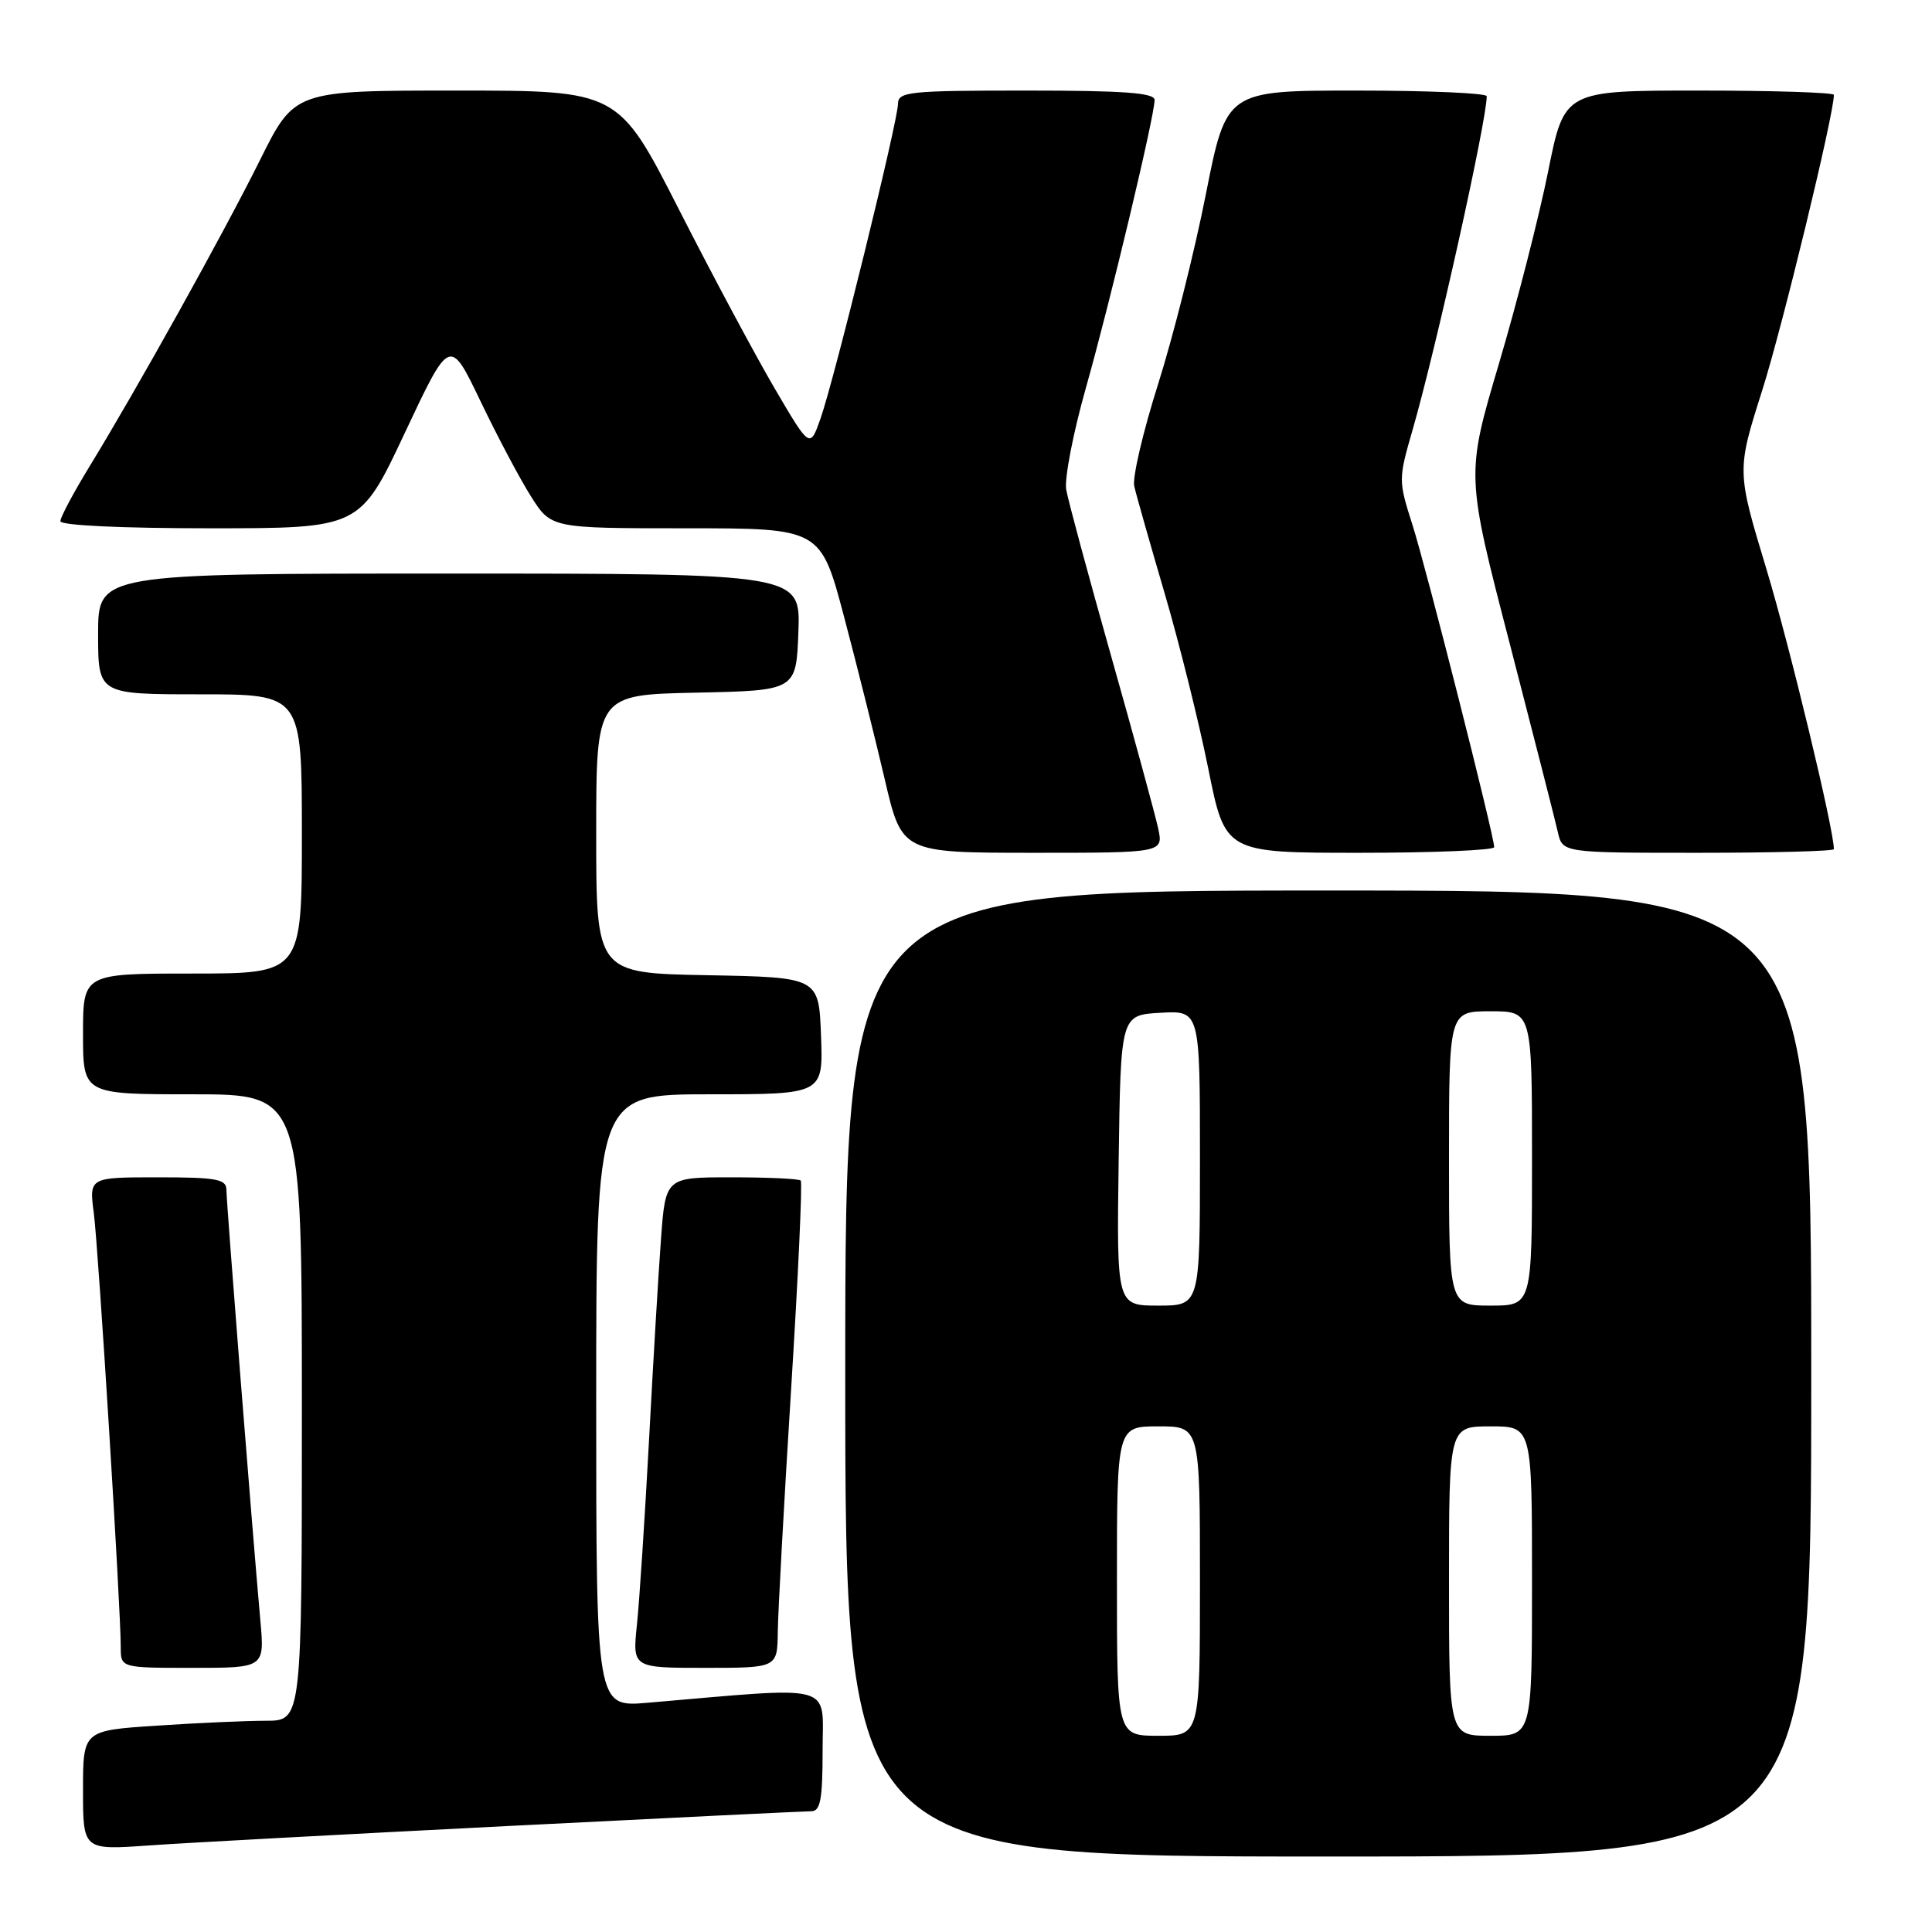 <?xml version="1.0" encoding="UTF-8" standalone="no"?>
<!DOCTYPE svg PUBLIC "-//W3C//DTD SVG 1.1//EN" "http://www.w3.org/Graphics/SVG/1.1/DTD/svg11.dtd" >
<svg xmlns="http://www.w3.org/2000/svg" xmlns:xlink="http://www.w3.org/1999/xlink" version="1.1" viewBox="0 0 256 256">
 <g >
 <path fill="currentColor"
d=" M 240.00 182.00 C 240.00 118.00 240.00 118.00 176.00 118.00 C 112.00 118.00 112.00 118.00 112.00 182.00 C 112.00 246.00 112.00 246.00 176.00 246.00 C 240.00 246.00 240.00 246.00 240.00 182.00 Z  M 67.24 241.96 C 88.55 240.88 106.66 240.00 107.49 240.00 C 108.71 240.00 109.00 238.46 109.00 231.90 C 109.00 222.91 111.07 223.46 85.75 225.63 C 79.00 226.20 79.00 226.20 79.00 185.60 C 79.00 145.00 79.00 145.00 94.04 145.00 C 109.08 145.00 109.08 145.00 108.79 137.25 C 108.50 129.50 108.50 129.50 93.75 129.22 C 79.00 128.95 79.00 128.95 79.00 110.50 C 79.00 92.06 79.00 92.06 92.25 91.78 C 105.50 91.50 105.50 91.50 105.79 83.75 C 106.08 76.00 106.08 76.00 59.54 76.00 C 13.00 76.00 13.00 76.00 13.00 84.00 C 13.00 92.00 13.00 92.00 26.50 92.00 C 40.00 92.00 40.00 92.00 40.00 110.50 C 40.00 129.00 40.00 129.00 25.50 129.00 C 11.00 129.00 11.00 129.00 11.00 137.00 C 11.00 145.00 11.00 145.00 25.50 145.00 C 40.00 145.00 40.00 145.00 40.00 186.50 C 40.00 228.00 40.00 228.00 35.25 228.01 C 32.64 228.01 26.11 228.30 20.75 228.66 C 11.00 229.30 11.00 229.30 11.00 237.23 C 11.00 245.15 11.00 245.15 19.75 244.53 C 24.56 244.19 45.93 243.04 67.24 241.96 Z  M 34.50 214.75 C 33.39 202.36 30.00 159.28 30.00 157.66 C 30.00 156.24 28.71 156.00 20.91 156.00 C 11.81 156.00 11.81 156.00 12.43 160.75 C 13.05 165.50 16.00 213.04 16.00 218.25 C 16.00 221.00 16.00 221.00 25.53 221.00 C 35.06 221.00 35.06 221.00 34.50 214.75 Z  M 103.06 216.25 C 103.09 213.64 103.88 199.21 104.82 184.18 C 105.76 169.16 106.34 156.67 106.10 156.43 C 105.86 156.19 101.73 156.00 96.92 156.00 C 88.18 156.00 88.18 156.00 87.58 164.25 C 87.24 168.79 86.53 180.82 85.99 191.00 C 85.44 201.18 84.73 212.09 84.40 215.25 C 83.80 221.00 83.80 221.00 93.40 221.00 C 103.00 221.00 103.00 221.00 103.06 216.25 Z  M 153.46 109.75 C 153.07 107.96 150.28 97.72 147.25 87.00 C 144.22 76.28 141.53 66.32 141.28 64.88 C 141.02 63.44 142.20 57.36 143.89 51.38 C 147.08 40.11 152.97 15.45 152.99 13.25 C 153.00 12.30 148.94 12.00 136.00 12.00 C 120.48 12.00 119.00 12.15 118.99 13.75 C 118.98 16.03 110.54 50.32 108.72 55.47 C 107.32 59.44 107.32 59.44 102.65 51.47 C 100.08 47.09 94.37 36.41 89.96 27.75 C 81.94 12.00 81.94 12.00 60.49 12.00 C 39.03 12.00 39.03 12.00 34.46 21.19 C 29.59 30.98 18.22 51.41 11.86 61.81 C 9.74 65.28 8.00 68.54 8.00 69.06 C 8.00 69.62 16.09 70.00 27.85 70.00 C 47.70 70.00 47.70 70.00 53.65 57.34 C 59.60 44.69 59.60 44.69 63.65 53.12 C 65.87 57.76 68.89 63.46 70.36 65.78 C 73.03 70.00 73.03 70.00 90.88 70.00 C 108.74 70.00 108.74 70.00 111.85 81.75 C 113.56 88.21 115.98 97.89 117.23 103.25 C 119.50 112.99 119.50 112.99 136.83 113.00 C 154.16 113.00 154.16 113.00 153.46 109.75 Z  M 197.99 112.25 C 197.97 110.70 188.98 75.26 187.16 69.55 C 185.29 63.71 185.29 63.48 187.15 57.05 C 190.27 46.26 197.00 15.99 197.00 12.75 C 197.00 12.34 189.24 12.00 179.75 12.00 C 162.50 12.00 162.50 12.00 159.78 25.75 C 158.29 33.31 155.44 44.63 153.45 50.91 C 151.46 57.19 150.04 63.26 150.29 64.41 C 150.55 65.56 152.36 71.93 154.31 78.58 C 156.26 85.22 158.86 95.68 160.10 101.83 C 162.34 113.00 162.34 113.00 180.17 113.00 C 189.98 113.00 198.00 112.66 197.99 112.25 Z  M 243.00 112.52 C 243.00 109.90 237.17 85.72 234.07 75.44 C 230.12 62.38 230.12 62.38 233.51 51.70 C 236.20 43.21 243.00 15.18 243.00 12.57 C 243.00 12.26 234.96 12.00 225.14 12.00 C 207.28 12.00 207.28 12.00 205.13 22.75 C 203.94 28.66 201.01 40.12 198.61 48.21 C 194.25 62.93 194.25 62.93 200.03 85.21 C 203.20 97.47 206.08 108.74 206.42 110.25 C 207.04 113.00 207.04 113.00 225.02 113.00 C 234.91 113.00 243.00 112.78 243.00 112.52 Z  M 148.00 209.50 C 148.00 189.00 148.00 189.00 153.50 189.00 C 159.00 189.00 159.00 189.00 159.00 209.50 C 159.00 230.00 159.00 230.00 153.50 230.00 C 148.00 230.00 148.00 230.00 148.00 209.50 Z  M 192.00 209.50 C 192.00 189.00 192.00 189.00 197.50 189.00 C 203.00 189.00 203.00 189.00 203.00 209.50 C 203.00 230.00 203.00 230.00 197.50 230.00 C 192.00 230.00 192.00 230.00 192.00 209.50 Z  M 148.23 153.75 C 148.50 134.50 148.50 134.50 153.75 134.20 C 159.00 133.90 159.00 133.90 159.00 153.45 C 159.00 173.00 159.00 173.00 153.48 173.00 C 147.96 173.00 147.96 173.00 148.23 153.75 Z  M 192.00 153.50 C 192.00 134.00 192.00 134.00 197.50 134.00 C 203.00 134.00 203.00 134.00 203.00 153.50 C 203.00 173.00 203.00 173.00 197.50 173.00 C 192.00 173.00 192.00 173.00 192.00 153.50 Z "/>
</g>
</svg>